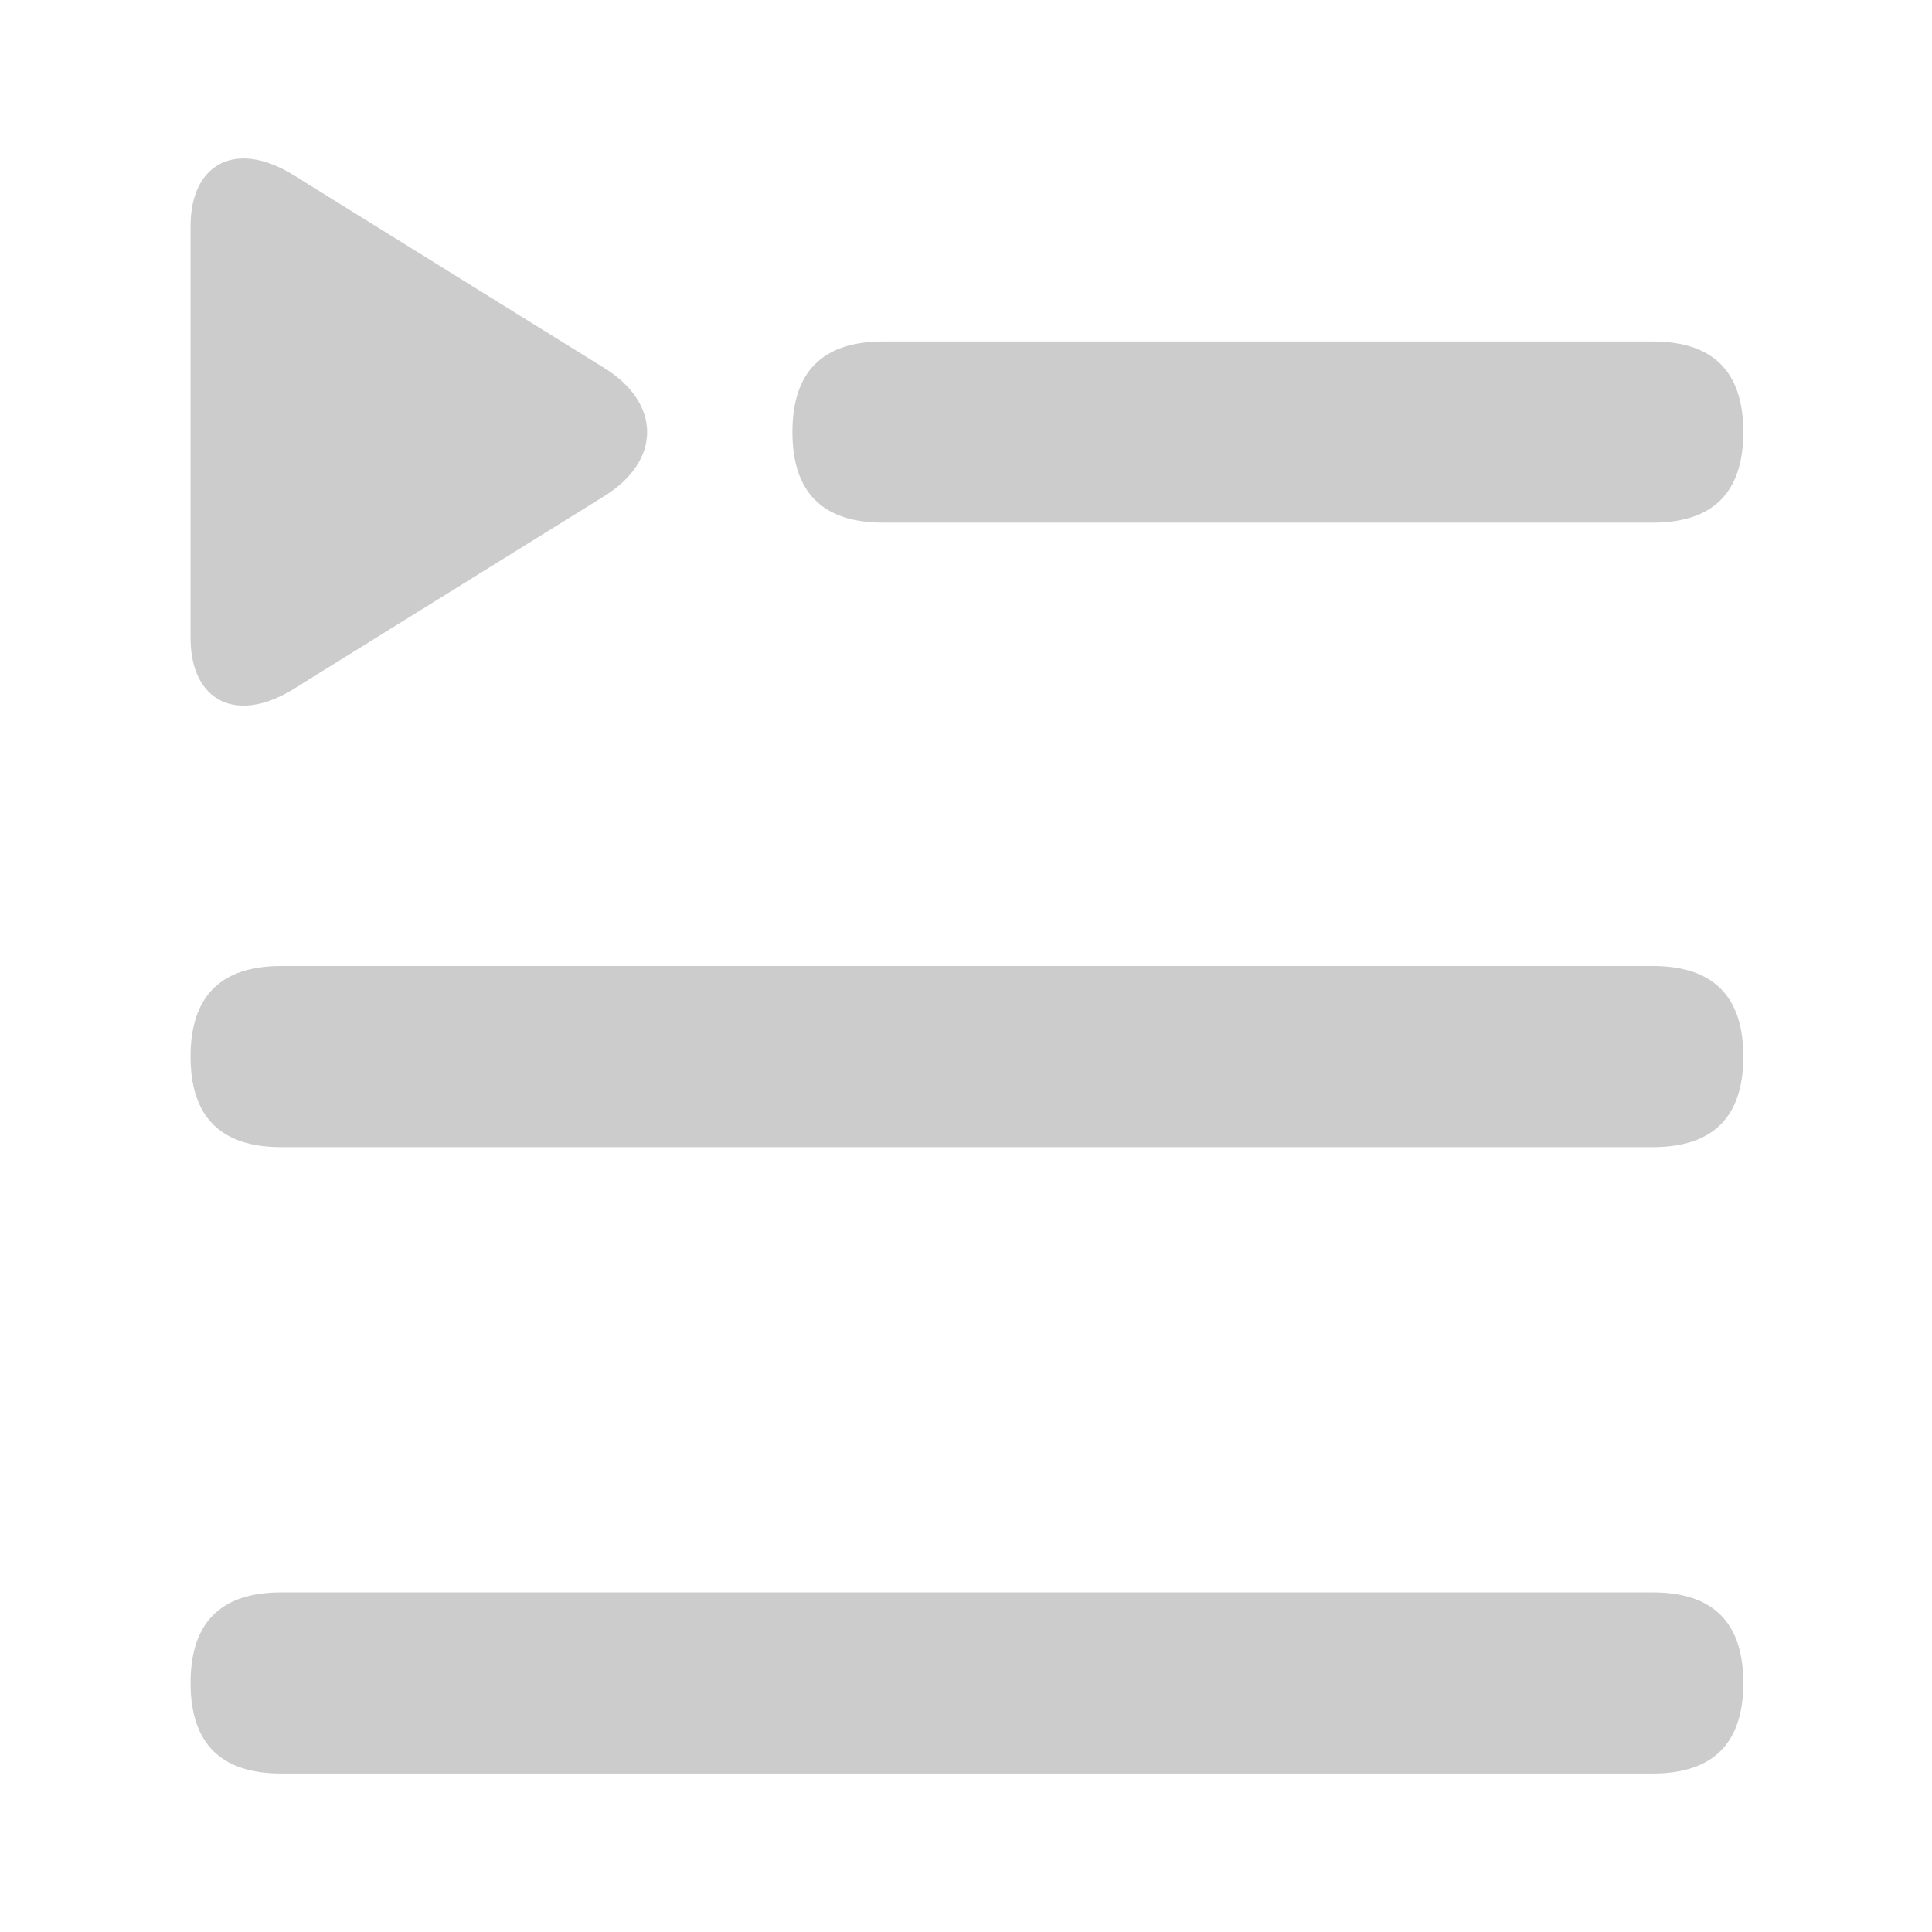 <?xml version="1.0" standalone="no"?><!DOCTYPE svg PUBLIC "-//W3C//DTD SVG 1.1//EN" "http://www.w3.org/Graphics/SVG/1.1/DTD/svg11.dtd">
<svg t="1704458994735"
     class="icon"
     viewBox="0 0 1024 1024"
     version="1.1"
     xmlns="http://www.w3.org/2000/svg"
     p-id="3636"
     xmlns:xlink="http://www.w3.org/1999/xlink"
     width="96"
     height="96"
     fill="currentColor">
    <path
        d="M420 181m48 0l408 0q48 0 48 48l0 0q0 48-48 48l-408 0q-48 0-48-48l0 0q0-48 48-48Z"
        fill="#cccccc"
        p-id="3637"></path>
    <path
        d="M101 512m48 0l727 0q48 0 48 48l0 0q0 48-48 48l-727 0q-48 0-48-48l0 0q0-48 48-48Z"
        fill="#cccccc"
        p-id="3638"></path>
    <path
        d="M101 844m48 0l727 0q48 0 48 48l0 0q0 48-48 48l-727 0q-48 0-48-48l0 0q0-48 48-48Z"
        fill="#cccccc"
        p-id="3639"></path>
    <path
        d="M320.418 195.142c30.117 18.699 30.101 49.026 0 67.715L155.535 365.225C125.415 383.925 101 371.75 101 338.074V119.928C101 86.232 125.432 74.084 155.533 92.773l164.885 102.37z"
        fill="#cccccc"
        p-id="3640"></path>
</svg>